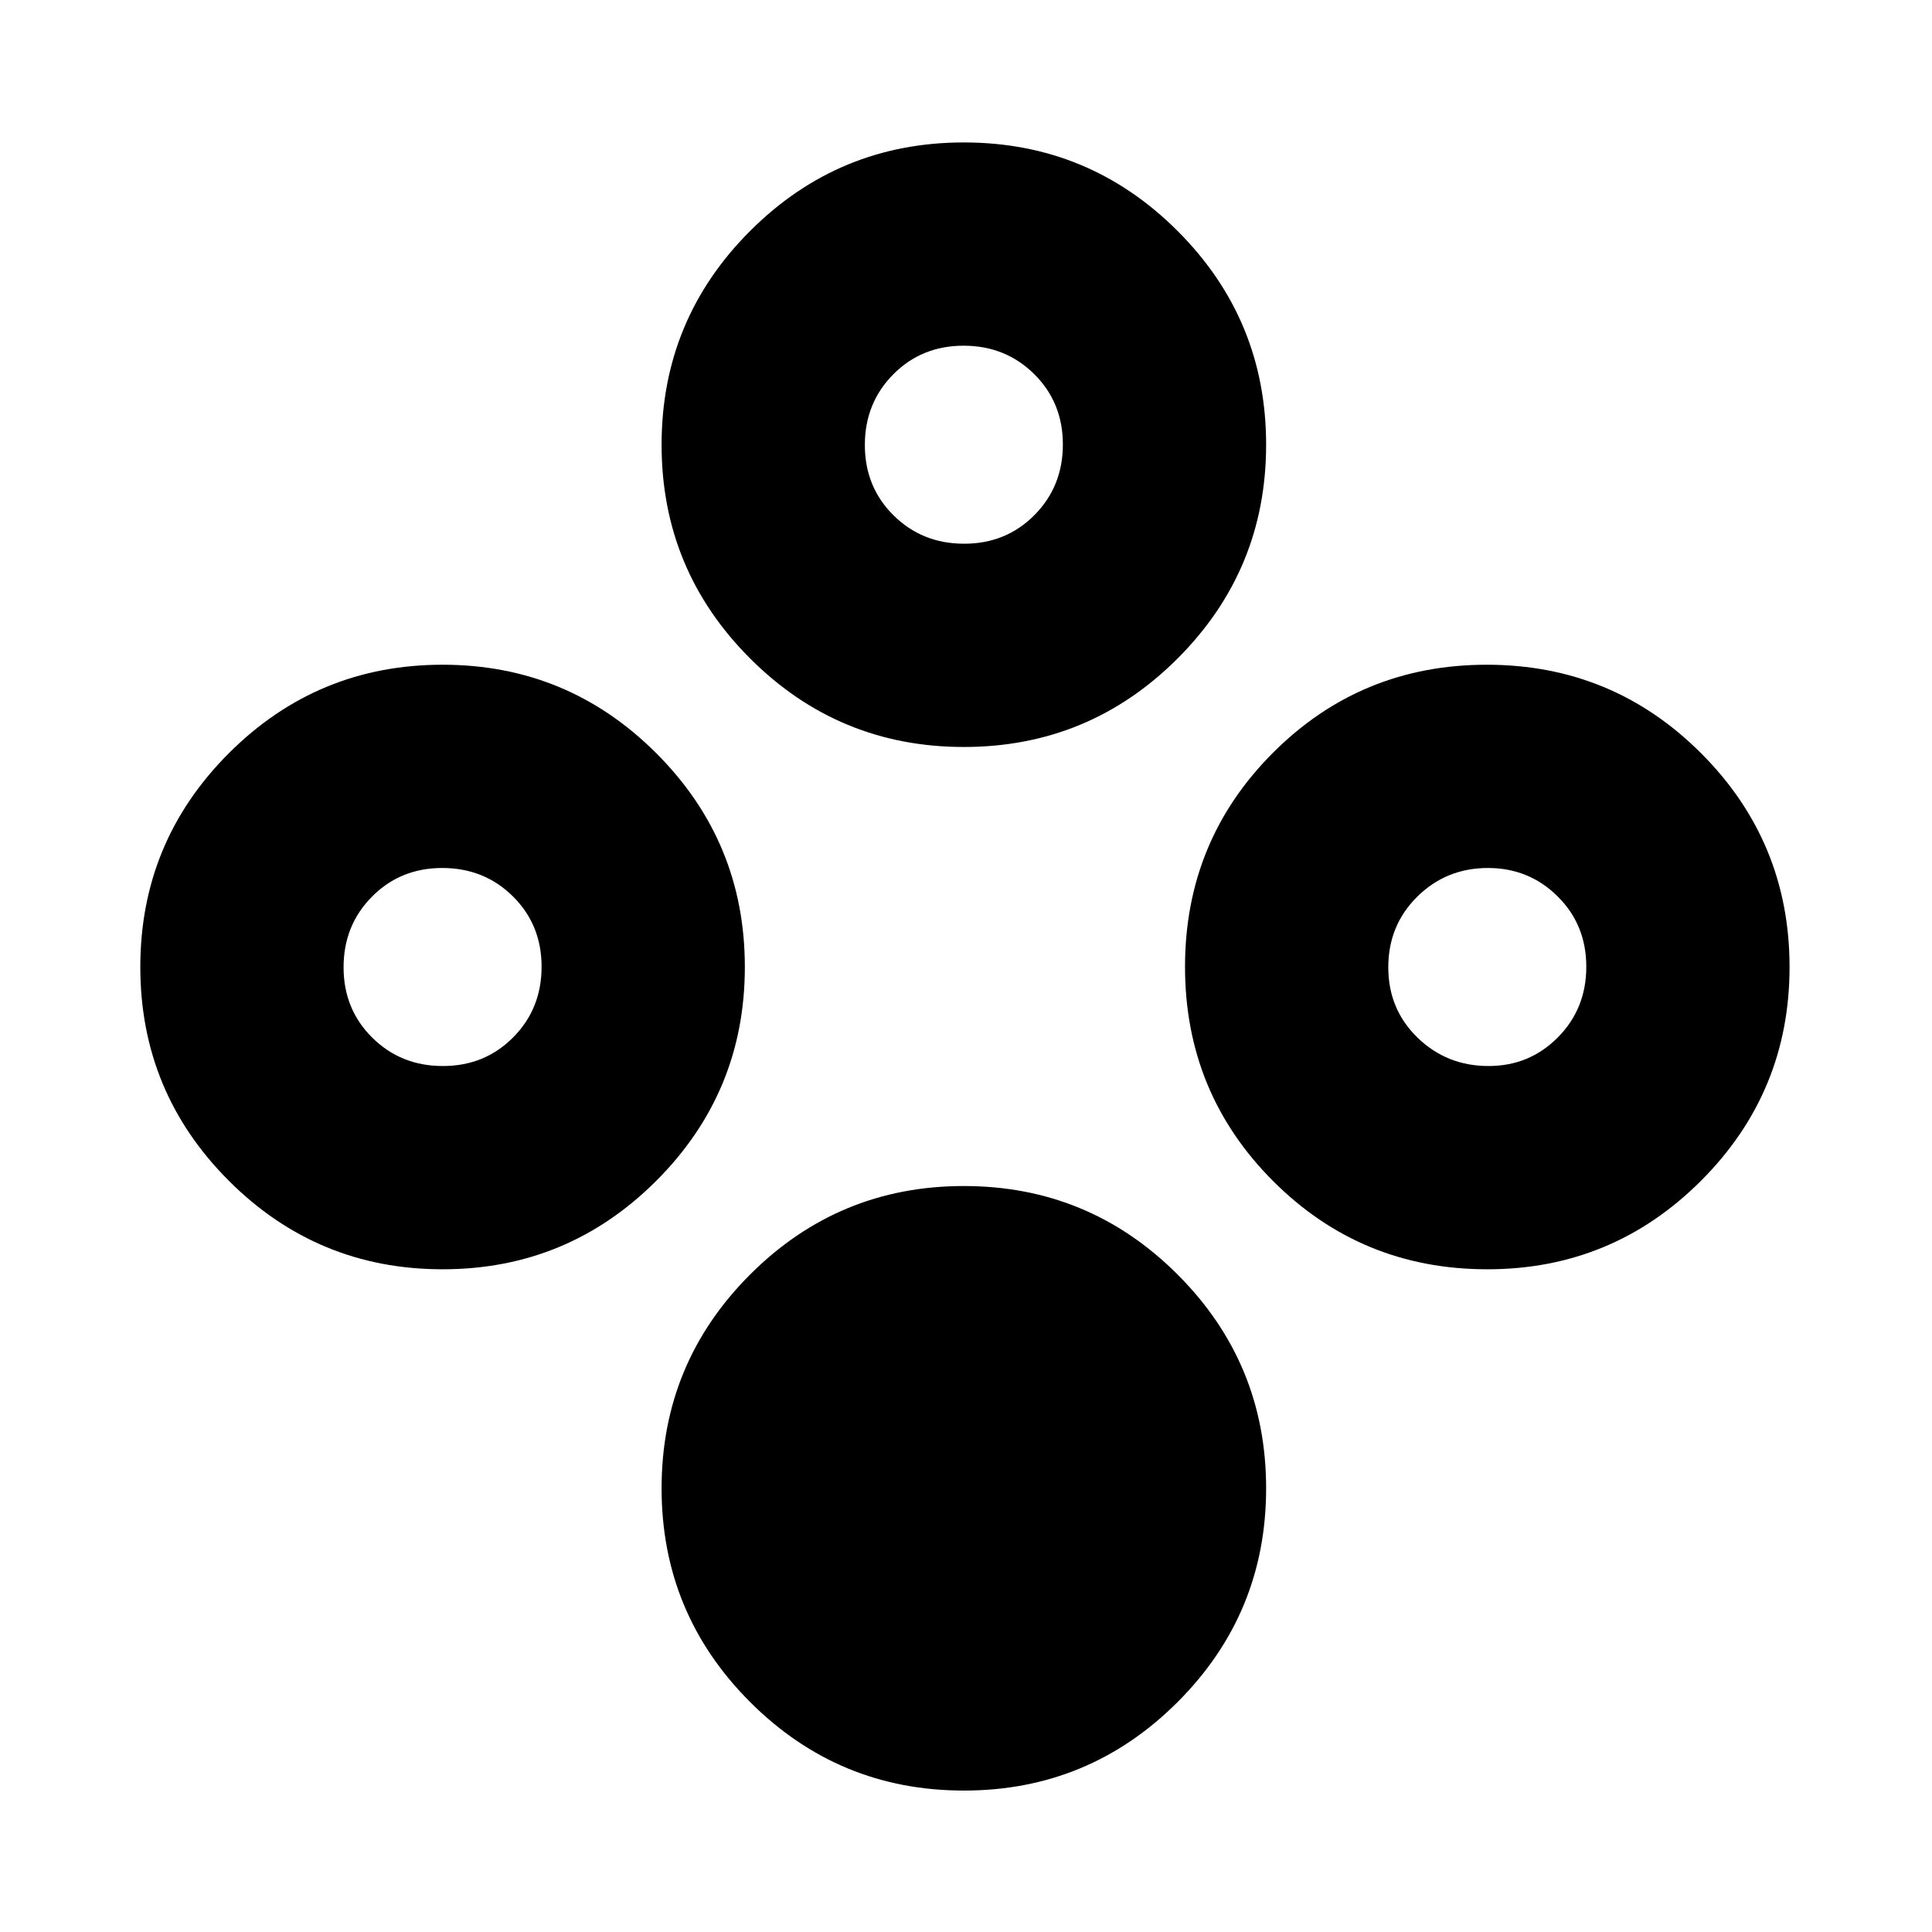 <svg xmlns="http://www.w3.org/2000/svg" height="24" viewBox="0 -960 960 960" width="24"><path d="M478.94-70.28q-62.22 0-106.21-43.99-43.99-43.98-43.99-106.2 0-62.23 43.98-106.22 43.99-43.98 106.21-43.98 62.22 0 106.21 43.98 43.99 43.99 43.99 106.21 0 62.22-43.98 106.21-43.99 43.99-106.21 43.99Zm0-518.55q-62.22 0-106.21-43.98-43.99-43.99-43.99-106.21 0-62.22 43.98-106.21 43.99-43.99 106.21-43.99 62.22 0 106.21 43.99 43.99 43.98 43.99 106.2 0 62.23-43.98 106.22-43.99 43.98-106.21 43.98Zm.13-101q20.84 0 34.95-14.24 14.11-14.24 14.11-35.08 0-20.85-14.24-34.96t-35.09-14.11q-20.84 0-34.95 14.24-14.11 14.25-14.11 35.09 0 20.85 14.24 34.95 14.24 14.11 35.09 14.11ZM219.92-329.3q-62.22 0-106.21-43.99-43.99-43.98-43.99-106.21 0-62.22 43.98-106.21 43.99-43.99 106.21-43.99 62.22 0 106.21 43.99 43.99 43.98 43.99 106.21 0 62.22-43.99 106.21-43.98 43.99-106.2 43.99Zm.13-101q20.84 0 34.95-14.25 14.11-14.24 14.11-35.08 0-20.85-14.24-34.96-14.25-14.11-35.09-14.11-20.85 0-34.95 14.25-14.11 14.24-14.11 35.08 0 20.85 14.24 34.96t35.09 14.11Zm518.98 101q-62.63 0-106.42-43.83-43.78-43.83-43.78-106.46 0-62.63 43.71-106.37t106.25-43.74q62.53 0 106.48 43.99 43.95 43.98 43.95 106.21 0 62.22-43.99 106.21-43.98 43.99-106.2 43.99Zm.62-101q20.35 0 34.46-14.25 14.11-14.24 14.11-35.08 0-20.85-14.24-34.96-14.25-14.11-34.59-14.11-20.76 0-35.16 14.25-14.4 14.24-14.4 35.08 0 20.85 14.53 34.96t35.29 14.11Z"/></svg>